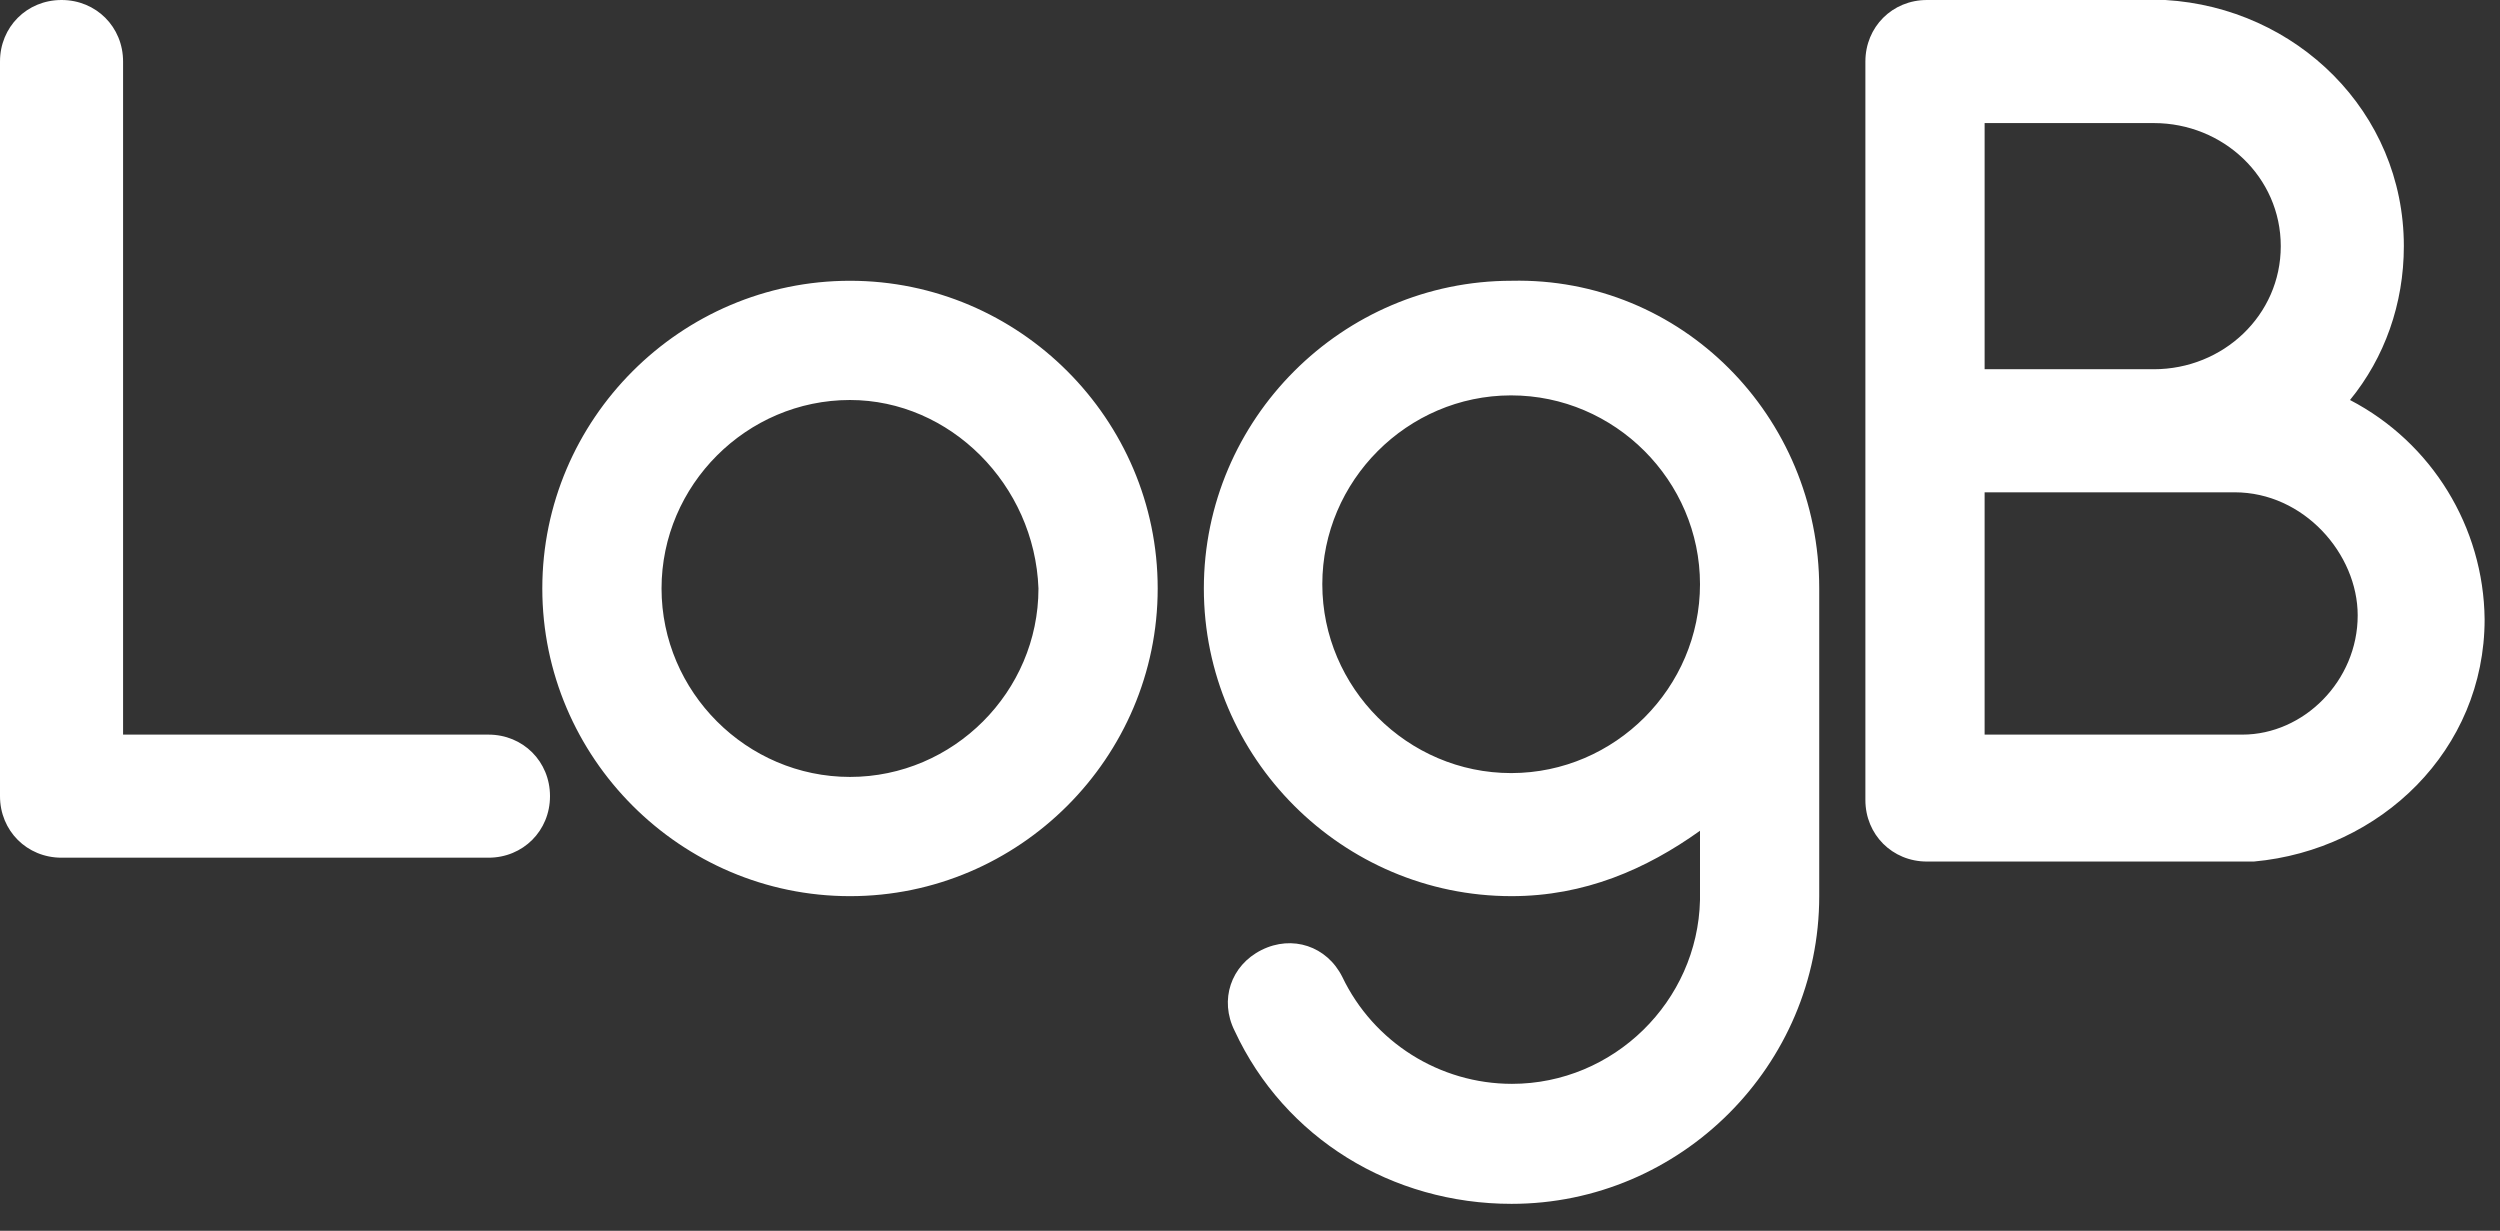 <?xml version="1.0" encoding="UTF-8" standalone="no"?><!DOCTYPE svg PUBLIC "-//W3C//DTD SVG 1.1//EN" "http://www.w3.org/Graphics/SVG/1.1/DTD/svg11.dtd"><svg width="100%" height="100%" viewBox="0 0 65 32" version="1.1" xmlns="http://www.w3.org/2000/svg" xmlns:xlink="http://www.w3.org/1999/xlink" xml:space="preserve" xmlns:serif="http://www.serif.com/" style="fill-rule:evenodd;clip-rule:evenodd;stroke-linejoin:round;stroke-miterlimit:1.414;"><rect x="0" y="0" width="65" height="32" fill="#333333" stroke="none"/><path d="M12.7,19.1c0.9,0 1.6,0.7 1.6,1.6c0,0.9 -0.7,1.6 -1.6,1.6l-11.1,0c-0.9,0 -1.6,-0.7 -1.6,-1.6l0,-19.1c0,-0.9 0.7,-1.6 1.6,-1.6c0.9,0 1.6,0.7 1.6,1.6l0,17.5l9.5,0Zm9.4,4.2c-4.4,0 -8,-3.6 -8,-8c0,-4.4 3.6,-8 8,-8c4.4,0 8,3.6 8,8c0,4.4 -3.6,8 -8,8Zm0,-12.9c-2.688,0 -4.9,2.212 -4.9,4.9c0,2.688 2.212,4.9 4.9,4.9c2.688,0 4.9,-2.212 4.9,-4.9c-0.1,-2.7 -2.3,-4.9 -4.9,-4.9Zm25.2,4.9l0,8c0,4.4 -3.6,8 -8,8c-3.1,0 -5.9,-1.7 -7.2,-4.5c-0.4,-0.8 -0.1,-1.7 0.7,-2.1c0.8,-0.4 1.7,-0.1 2.1,0.7c0.811,1.696 2.531,2.78 4.411,2.78c2.641,0 4.829,-2.14 4.889,-4.78l0,-1.8c-1.4,1 -3,1.7 -4.9,1.7c-4.4,0 -8,-3.6 -8,-8c0,-4.4 3.6,-8 8,-8c4.4,-0.1 8,3.5 8,8Zm-8,4.8c2.69,-0.005 4.9,-2.22 4.9,-4.91c0,-2.694 -2.216,-4.91 -4.91,-4.91c-0.003,0 -0.007,0 -0.01,0c-2.69,0.005 -4.9,2.22 -4.9,4.91c0,2.694 2.216,4.91 4.91,4.91c0.003,0 0.007,0 0.01,0Zm21.8,-9.7c2.127,1.106 3.475,3.303 3.5,5.7c0,3.4 -2.7,6 -6,6.3l-8.5,0c-0.9,0 -1.6,-0.7 -1.6,-1.6l0,-19.2c0,-0.9 0.7,-1.6 1.6,-1.6l6.2,0c3.4,0.2 6.2,2.9 6.2,6.4c0,1.5 -0.5,2.9 -1.4,4Zm-1.8,-4c0,-1.8 -1.5,-3.2 -3.3,-3.2l-4.4,0l0,6.4l4.4,0c1.8,0 3.3,-1.4 3.3,-3.2Zm-1,12.7c1.6,0 3,-1.4 3,-3.1c0,-1.6 -1.4,-3.2 -3.2,-3.2l-6.5,0l0,6.3l6.7,0Z" style="fill:#fff;fill-rule:nonzero;"/></svg>